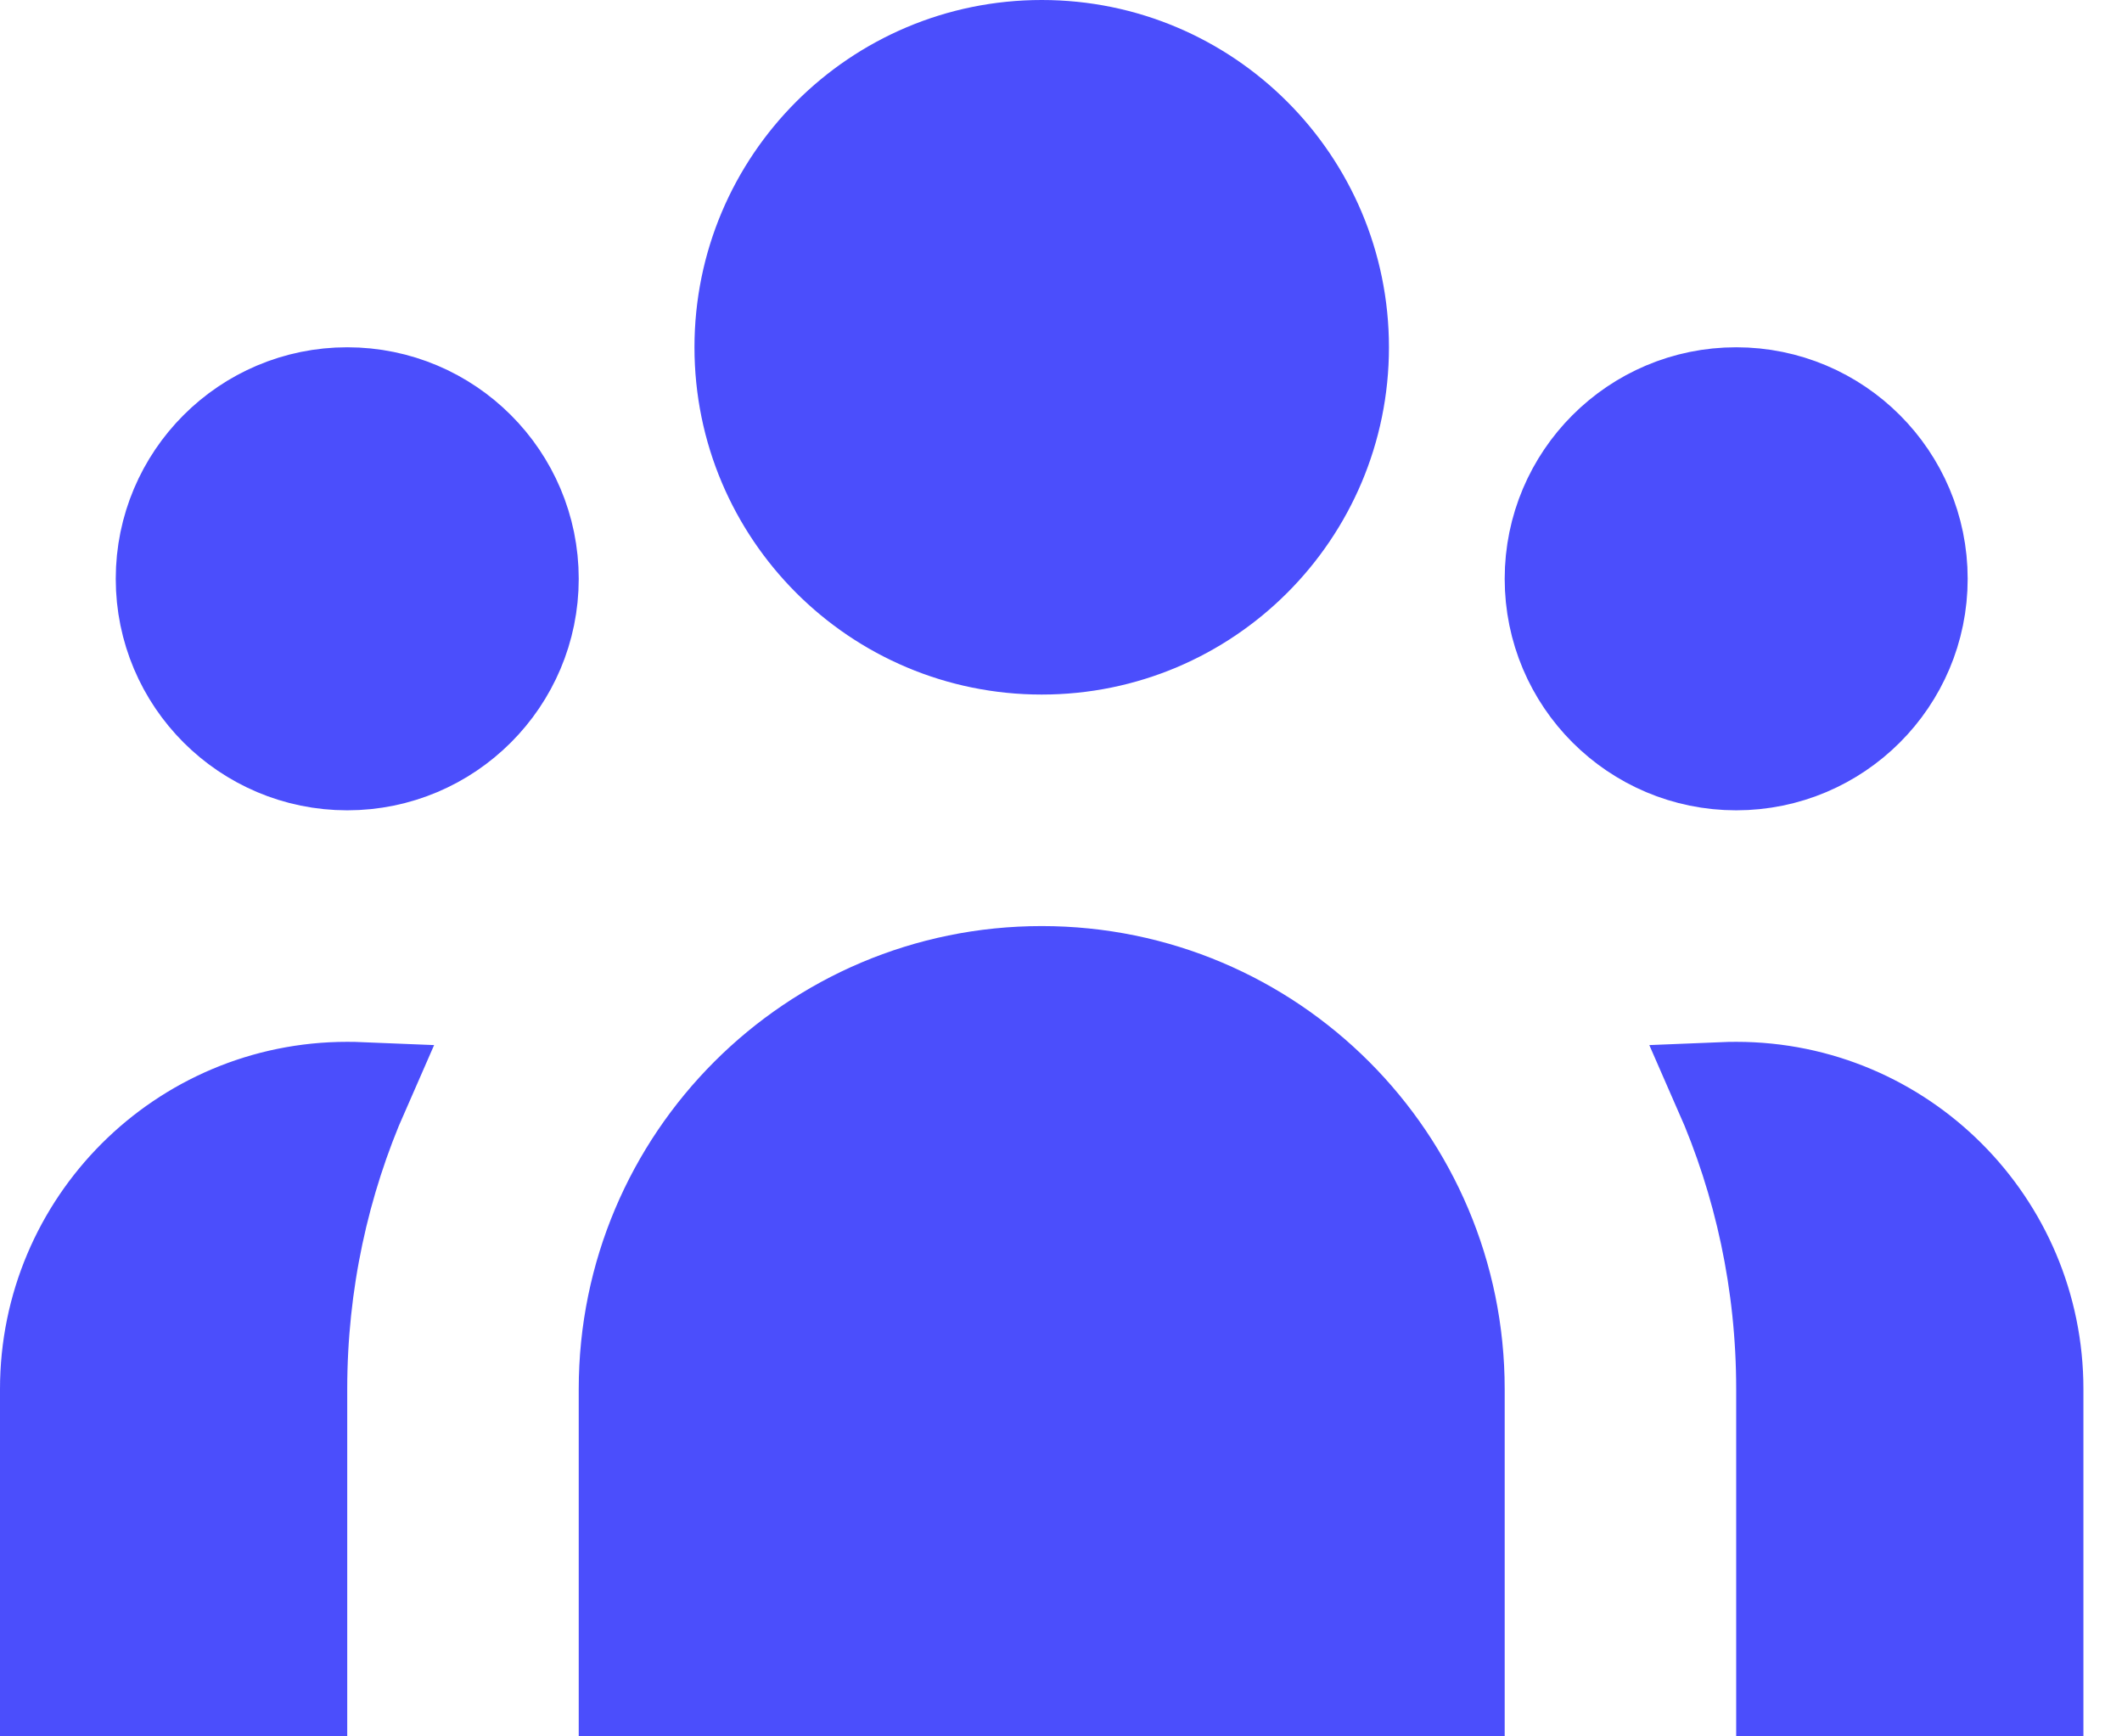 <svg width="22" height="18" viewBox="0 0 22 18" fill="none" xmlns="http://www.w3.org/2000/svg">
<path d="M13.9 3.6C13.9 5.312 12.512 6.7 10.8 6.7C9.088 6.7 7.7 5.312 7.7 3.6C7.7 1.888 9.088 0.5 10.8 0.5C12.512 0.5 13.9 1.888 13.9 3.6ZM19.9 6C19.9 7.049 19.049 7.9 18 7.9C16.951 7.9 16.1 7.049 16.1 6C16.1 4.951 16.951 4.1 18 4.1C19.049 4.1 19.9 4.951 19.9 6ZM10.8 10.1C13.175 10.1 15.1 12.025 15.1 14.4V17.5H6.5V14.4C6.5 12.025 8.425 10.1 10.8 10.1ZM5.5 6C5.5 7.049 4.649 7.9 3.6 7.9C2.551 7.9 1.7 7.049 1.7 6C1.7 4.951 2.551 4.1 3.6 4.1C4.649 4.1 5.5 4.951 5.5 6ZM18.5 17.5V14.4C18.5 13.299 18.269 12.251 17.852 11.303C17.901 11.301 17.95 11.3 18 11.3C19.712 11.3 21.1 12.688 21.1 14.4V17.5H18.5ZM0.5 17.5V14.4C0.5 12.688 1.888 11.3 3.6 11.3C3.65 11.3 3.699 11.301 3.748 11.303C3.331 12.251 3.1 13.299 3.1 14.4V17.5H0.5Z" fill="#4B4EFC" stroke="#4B4EFC"/>
</svg>

